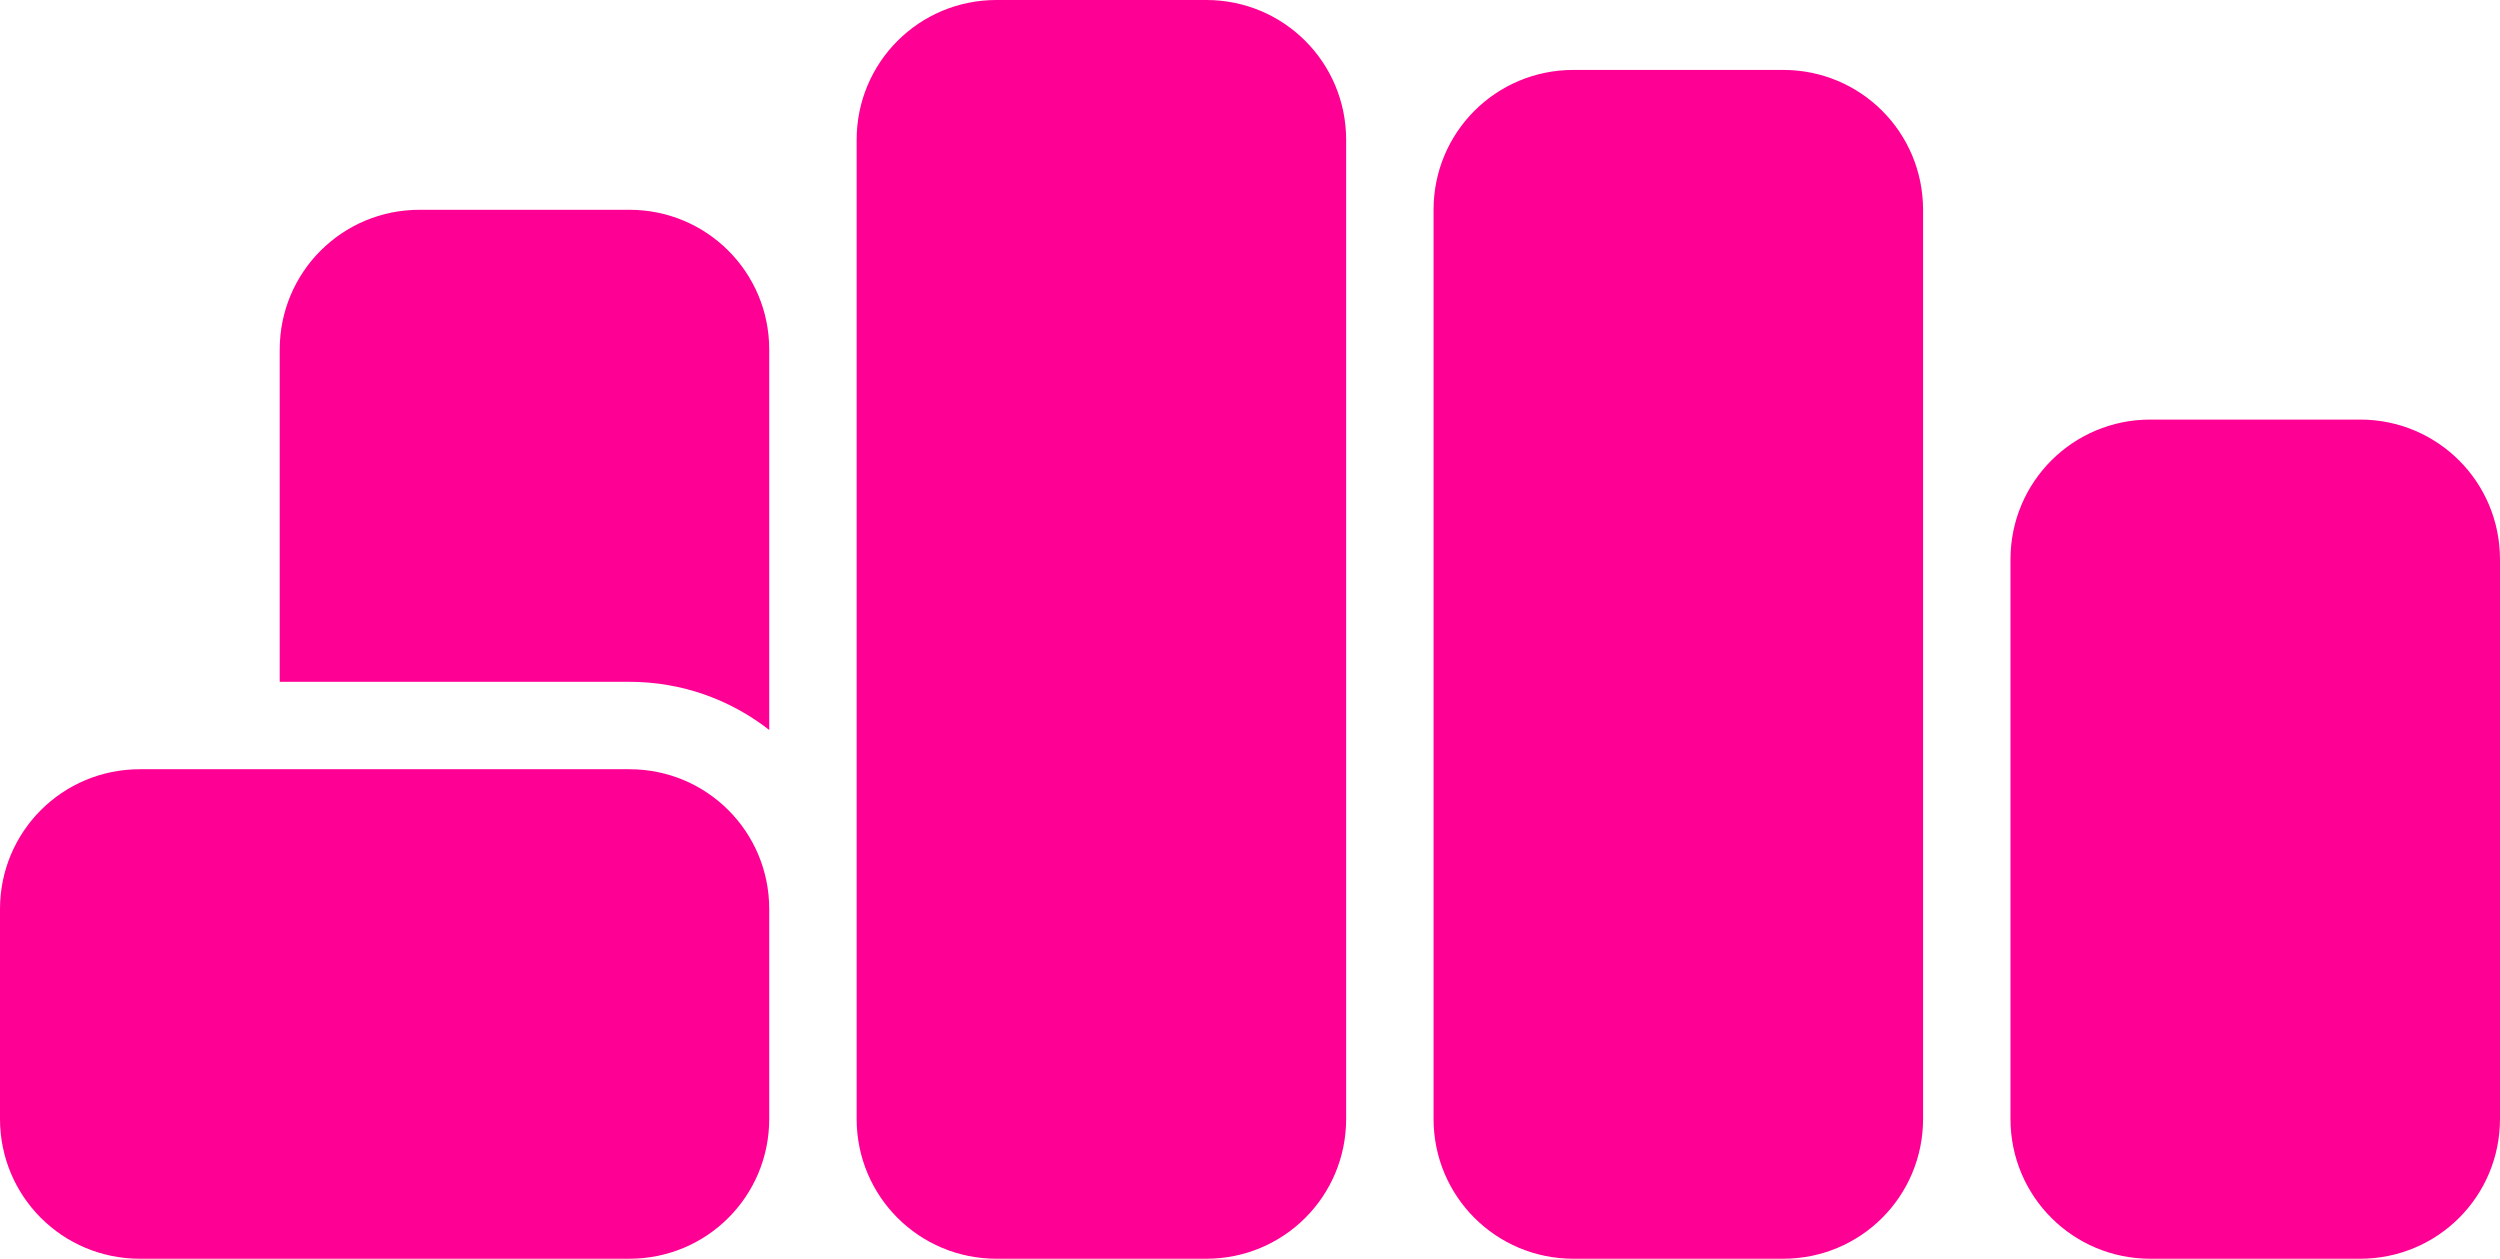 <?xml version="1.0" encoding="UTF-8"?>
<svg width="172.506mm" height="86.856mm" version="1.1" viewBox="0 0 611.243 307.758" xmlns="http://www.w3.org/2000/svg">
  <g transform="translate(-112.308,49.758)">
    <path d="m355.95-49.758c-18.944 0-34.195 15.251-34.195 34.195v239.368c0 18.944 15.251 34.195 34.195 34.195h51.293c18.944 0 34.195-15.251 34.195-34.195v-239.368c0-18.944-15.251-34.195-34.195-34.195zm141.056 17.098c-18.944 0-34.195 15.251-34.195 34.195v222.27c0 18.944 15.251 34.195 34.195 34.195h51.293c18.944 0 34.195-15.251 34.195-34.195v-222.27c0-18.944-15.251-34.195-34.195-34.195zm-282.112 34.195c-18.944 0-34.195 15.251-34.195 34.195v81.214h85.489c12.933 0 24.774 4.414 34.195 11.77v-92.984c0-18.944-15.251-34.195-34.195-34.195zm423.168 51.293c-18.944 0-34.195 15.251-34.195 34.196v136.782c0 18.944 15.251 34.195 34.195 34.195h51.293c18.944 0 34.195-15.251 34.195-34.195v-136.782c0-18.944-15.251-34.196-34.195-34.196zm-491.559 85.489c-18.944 0-34.195 15.251-34.195 34.196v51.293c0 18.944 15.251 34.195 34.195 34.195h119.684c18.944 0 34.195-15.251 34.195-34.195v-51.293c0-18.944-15.251-34.196-34.195-34.196z" fill="#ff0094"/>
  </g>
</svg>
